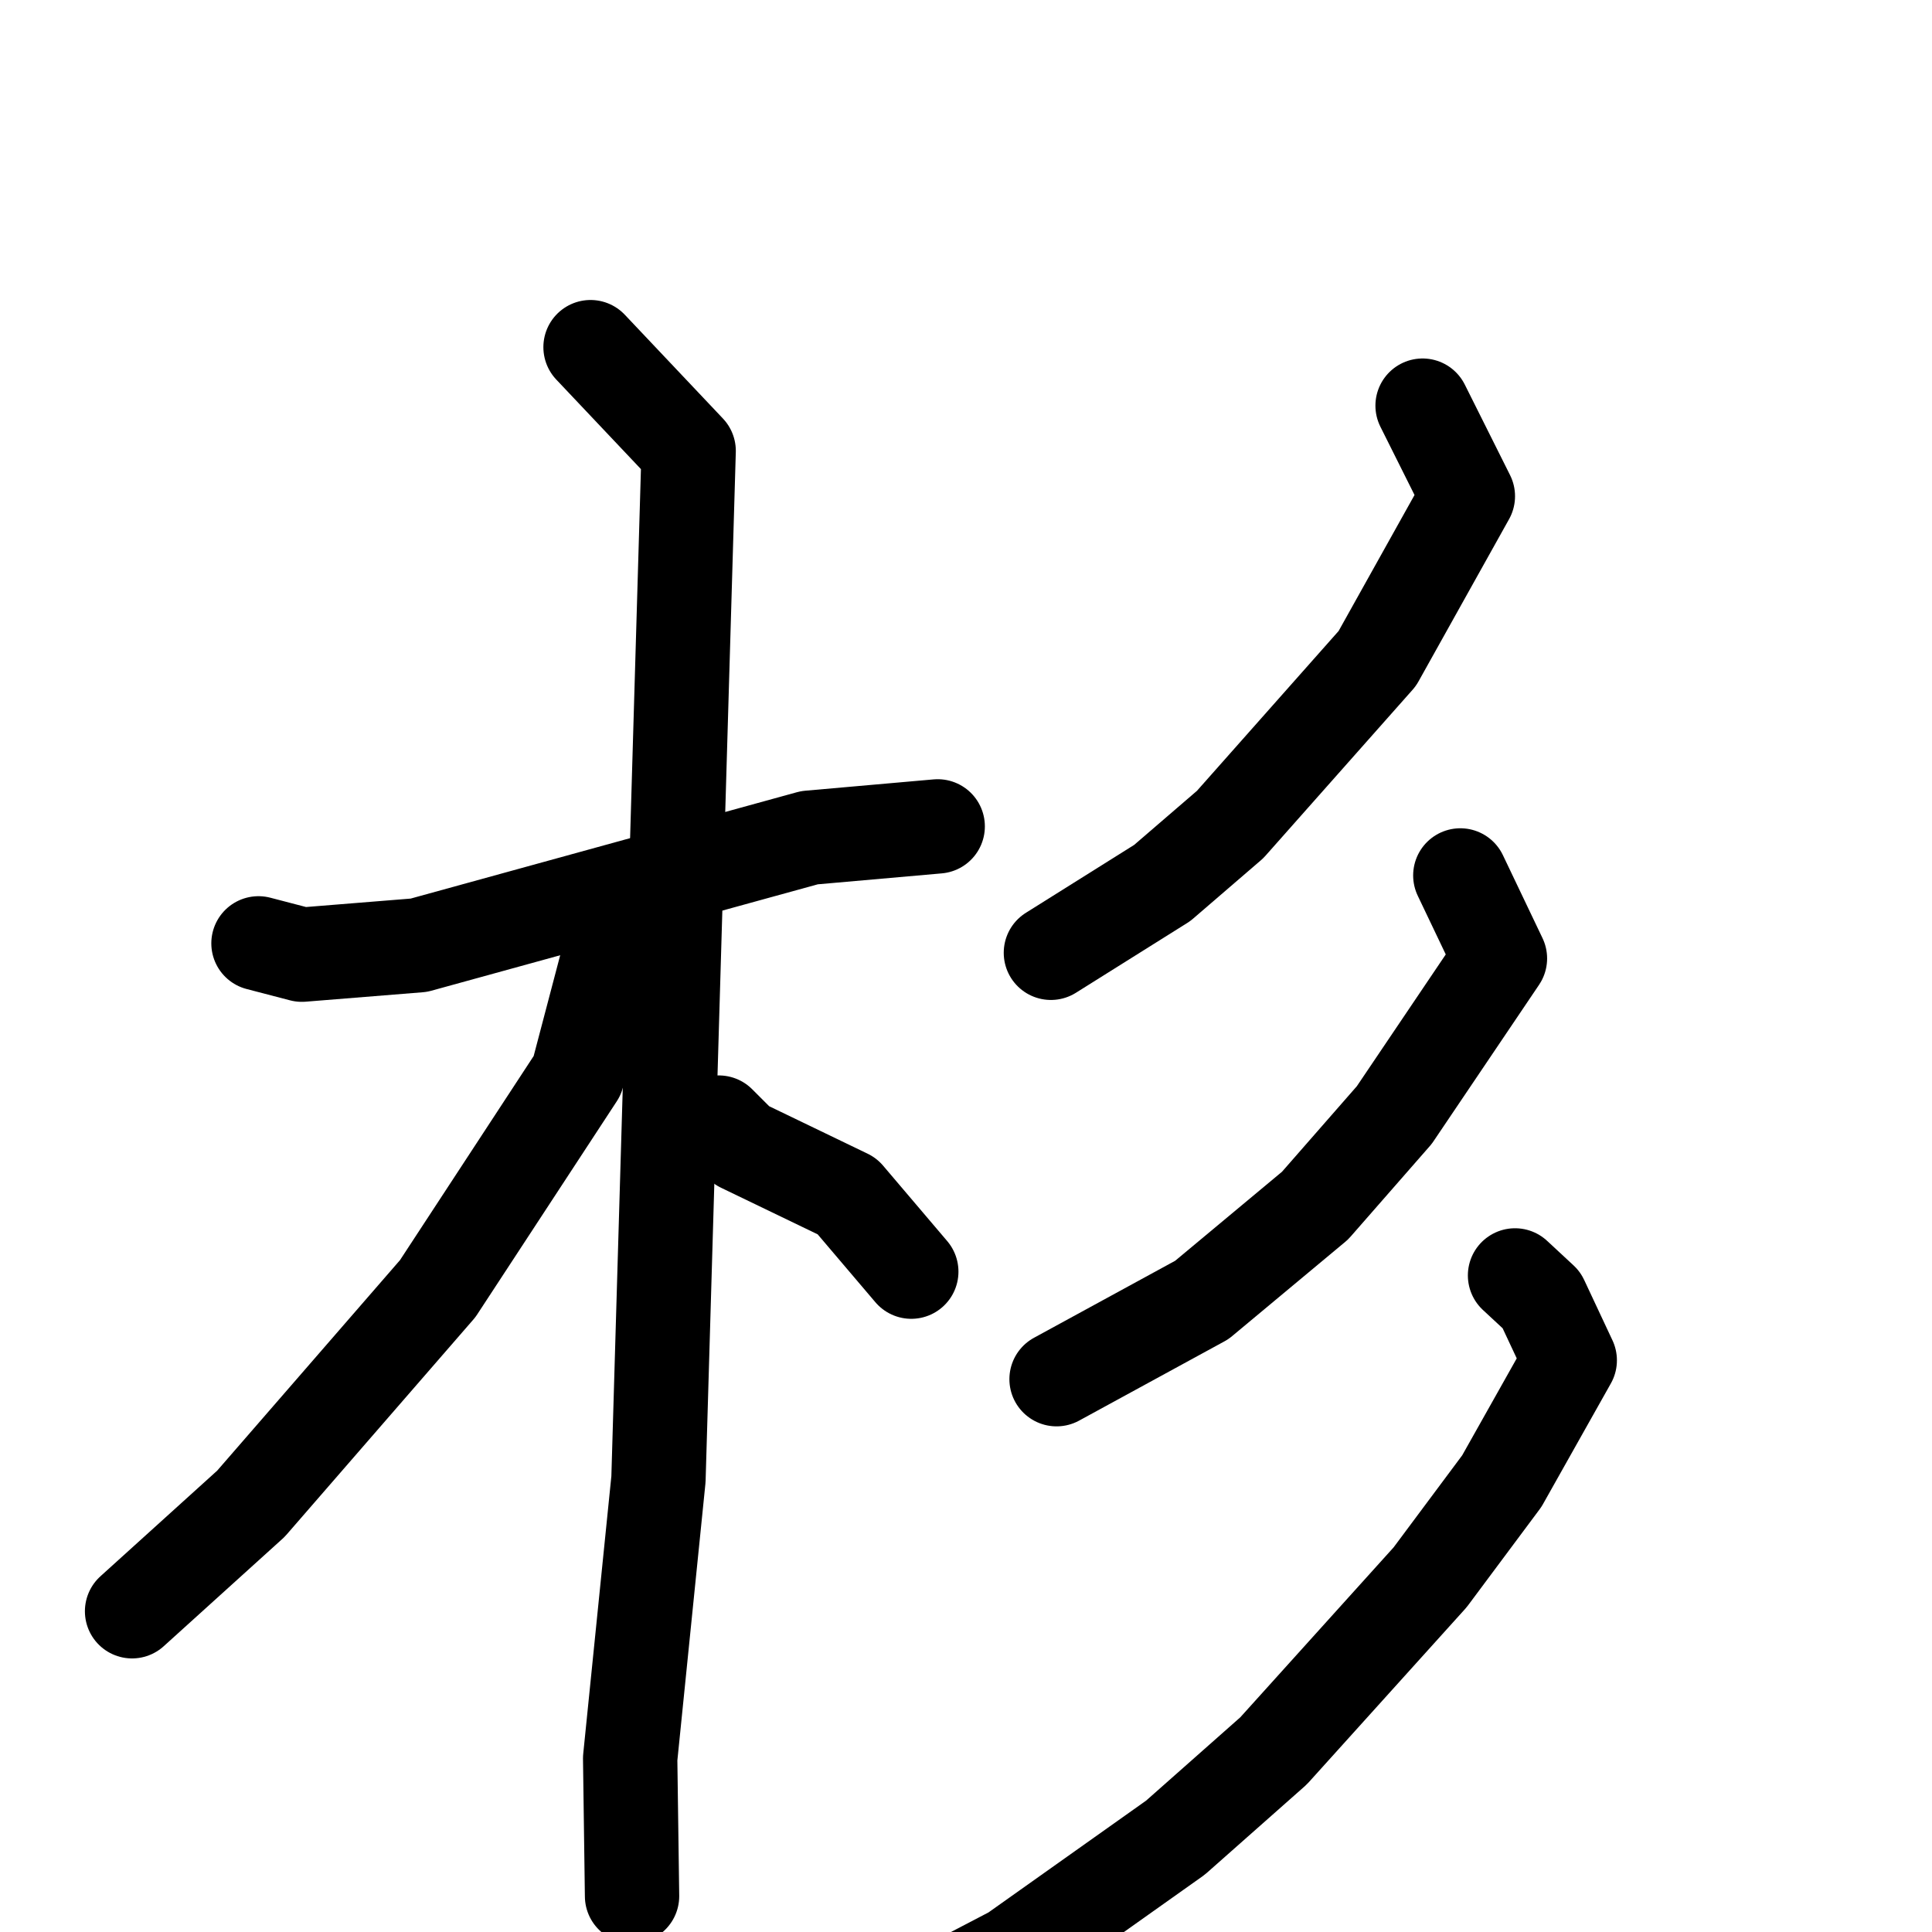<svg xmlns="http://www.w3.org/2000/svg" viewBox="0 0 1024 1024">
  <g style="fill:none;stroke:#000000;stroke-width:50;stroke-linecap:round;stroke-linejoin:round;" transform="scale(1, 1) translate(0, 0)">
    <path d="M 137.0,500.0 L 160.0,506.0 L 222.0,501.0 L 429.0,444.0 L 497.0,438.0"/>
    <path d="M 313.0,184.0 L 365.0,239.0 L 349.0,784.0 L 334.0,932.0 L 335.0,1005.0"/>
    <path d="M 330.0,505.0 L 321.0,513.0 L 306.0,570.0 L 232.0,683.0 L 133.0,797.0 L 70.0,854.0"/>
    <path d="M 381.0,595.0 L 393.0,607.0 L 449.0,634.0 L 483.0,674.0"/>
    <path d="M 754.0,215.0 L 778.0,263.0 L 730.0,349.0 L 652.0,437.0 L 616.0,468.0 L 557.0,505.0"/>
    <path d="M 774.0,464.0 L 795.0,508.0 L 739.0,591.0 L 697.0,639.0 L 637.0,689.0 L 560.0,731.0"/>
    <path d="M 803.0,676.0 L 817.0,689.0 L 832.0,721.0 L 796.0,785.0 L 758.0,836.0 L 675.0,928.0 L 623.0,974.0 L 537.0,1035.0 L 468.0,1071.0"/>
  </g>
</svg>
